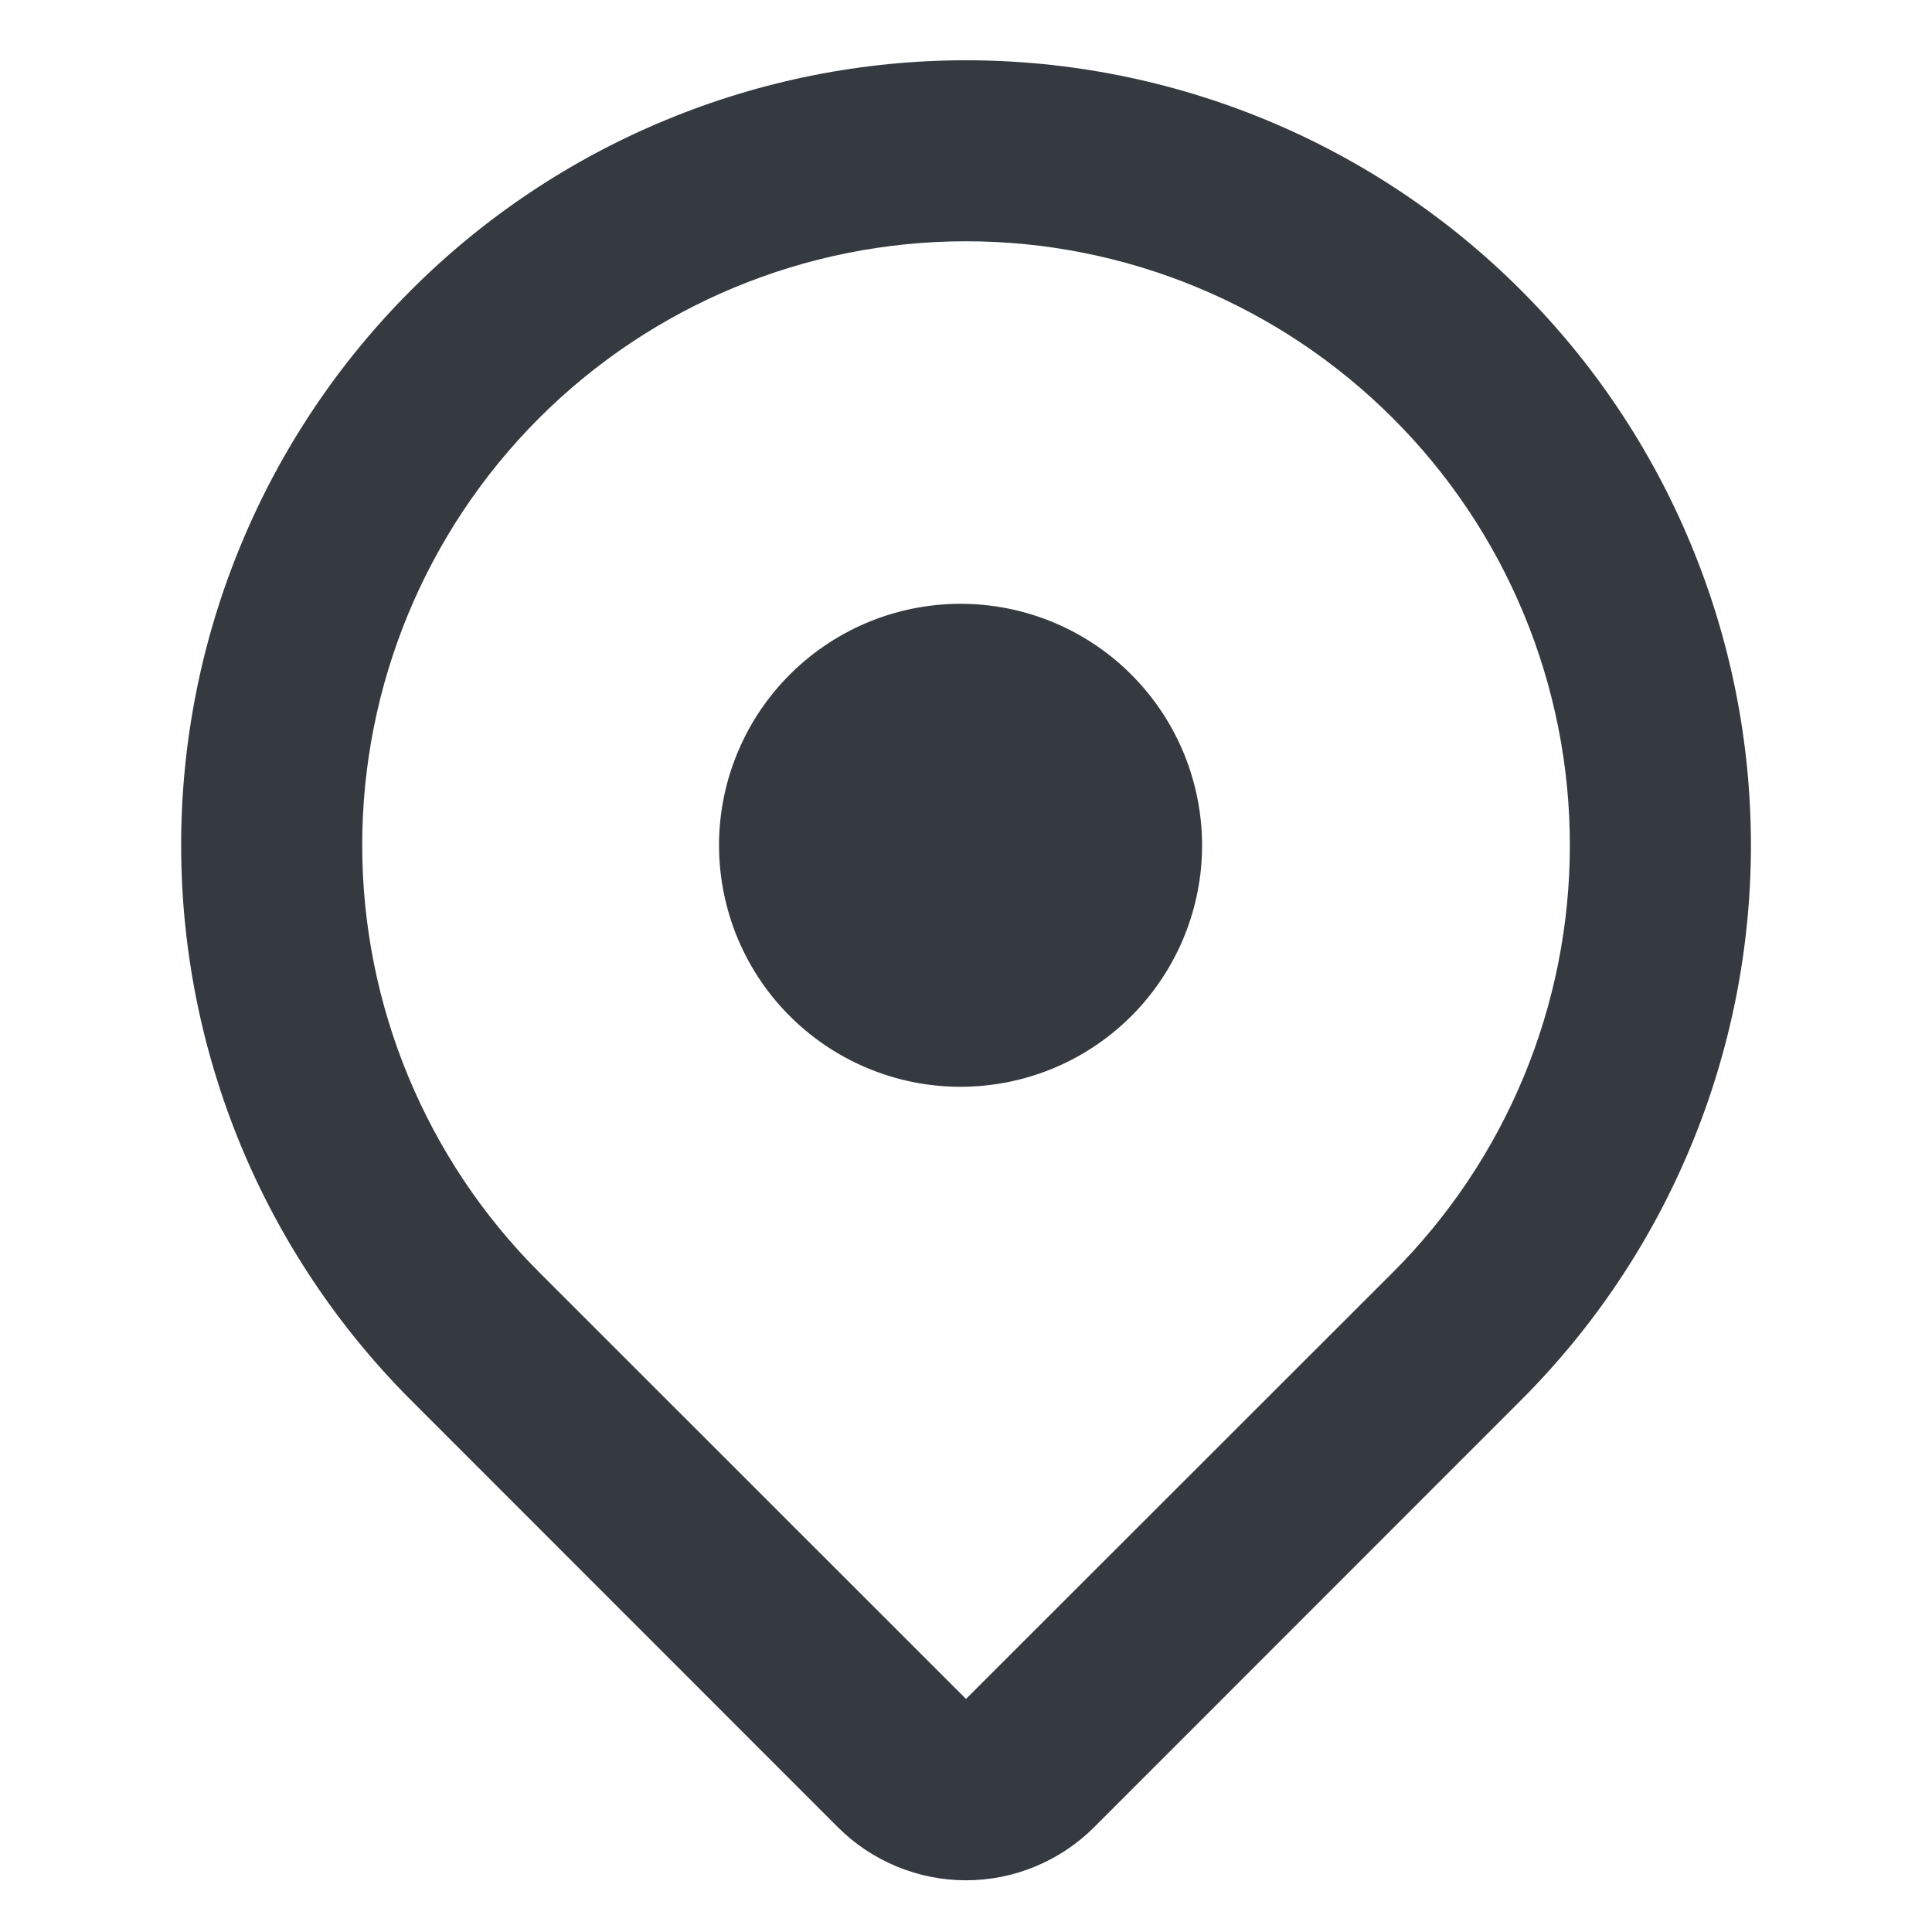 <svg width="25" height="25" viewBox="0 0 25 25" fill="none" xmlns="http://www.w3.org/2000/svg">
<path d="M19.681 18.119L14.158 23.644C13.94 23.862 13.682 24.034 13.397 24.152C13.113 24.27 12.808 24.331 12.5 24.331C12.192 24.331 11.887 24.27 11.603 24.152C11.318 24.034 11.06 23.862 10.842 23.644L5.319 18.119C4.376 17.176 3.628 16.056 3.117 14.824C2.607 13.592 2.344 12.271 2.344 10.937C2.344 9.604 2.606 8.283 3.117 7.051C3.627 5.818 4.375 4.699 5.318 3.756C6.261 2.812 7.381 2.064 8.613 1.554C9.845 1.043 11.166 0.78 12.5 0.78C13.833 0.78 15.154 1.043 16.386 1.553C17.619 2.064 18.738 2.812 19.681 3.755C20.625 4.698 21.373 5.818 21.883 7.05C22.394 8.282 22.657 9.603 22.657 10.937C22.657 12.271 22.394 13.591 21.883 14.824C21.373 16.056 20.625 17.176 19.681 18.119ZM18.025 5.413C16.56 3.947 14.572 3.122 12.5 3.122C10.428 3.122 8.44 3.946 6.975 5.411C5.51 6.876 4.687 8.864 4.687 10.936C4.687 13.008 5.51 14.996 6.975 16.461L12.5 21.984L18.025 16.463C18.751 15.737 19.326 14.876 19.719 13.928C20.112 12.98 20.314 11.964 20.314 10.938C20.314 9.911 20.112 8.895 19.719 7.947C19.326 6.999 18.751 6.138 18.025 5.413ZM12.5 14.062C12.084 14.072 11.67 13.998 11.283 13.845C10.896 13.693 10.543 13.464 10.245 13.173C9.947 12.882 9.711 12.535 9.549 12.151C9.388 11.767 9.305 11.355 9.304 10.939C9.304 10.523 9.387 10.111 9.549 9.727C9.71 9.343 9.947 8.996 10.244 8.705C10.542 8.414 10.894 8.185 11.281 8.032C11.669 7.879 12.082 7.805 12.499 7.814C13.315 7.832 14.092 8.169 14.663 8.753C15.234 9.337 15.554 10.121 15.555 10.938C15.555 11.754 15.235 12.539 14.664 13.123C14.093 13.707 13.317 14.044 12.5 14.062Z" fill="#343A40"/>
</svg>
